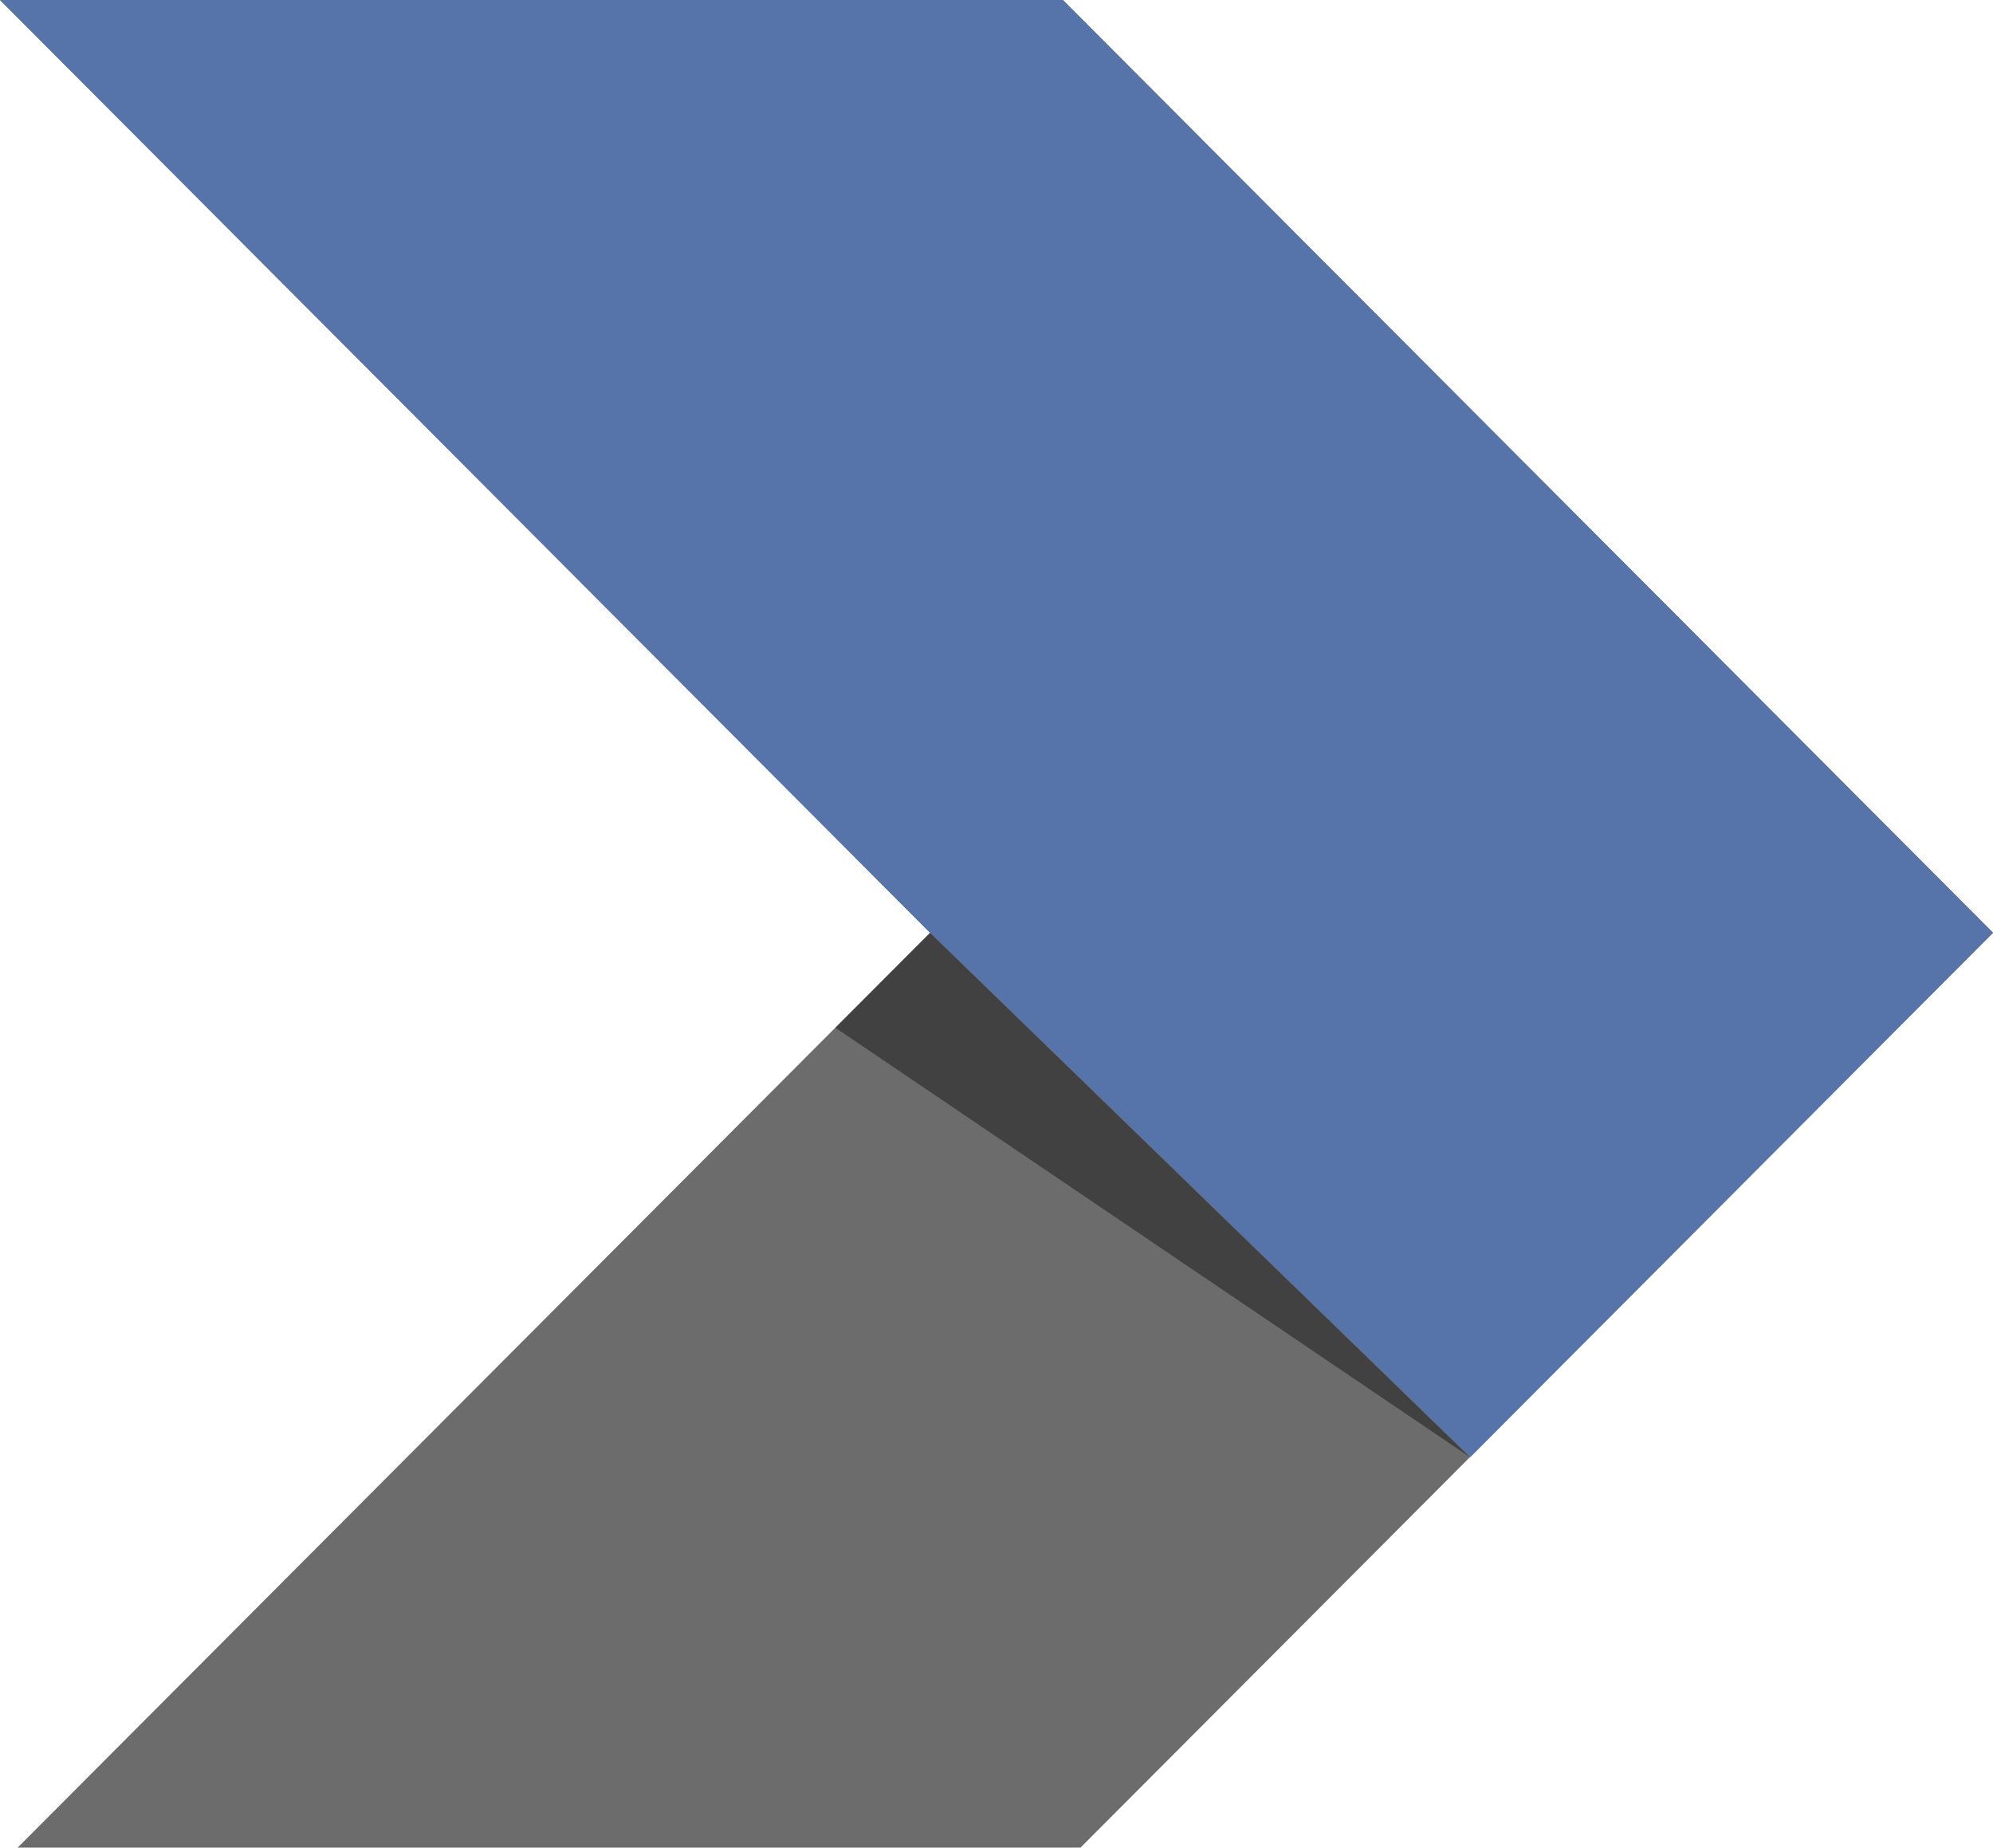 <svg id="Group_1025" data-name="Group 1025" xmlns="http://www.w3.org/2000/svg" width="137" height="127" viewBox="0 0 137 127">
  <defs>
    <style>
      .cls-1 {
        fill: #6c6c6c;
      }

      .cls-2 {
        opacity: 0.4;
      }

      .cls-3 {
        fill: #5673aa;
      }
    </style>
  </defs>
  <path id="Path_515" data-name="Path 515" class="cls-1" d="M5351.668-3208.936h-73.063l63.934,64.109-62.722,62.891h73.063l62.725-62.891Z" transform="translate(-5278.605 3208.936)"/>
  <path id="Path_516" data-name="Path 516" class="cls-2" d="M5359.917-3125.651l37.1,36.025-43.606-29.507Z" transform="translate(-5295.984 3189.779)"/>
  <path id="Path_517" data-name="Path 517" class="cls-3" d="M5379.685-3108.787l35.921-36.026-63.937-64.123h-73.063l63.934,64.123.019.016.013-.016Z" transform="translate(-5278.605 3208.936)"/>
</svg>
